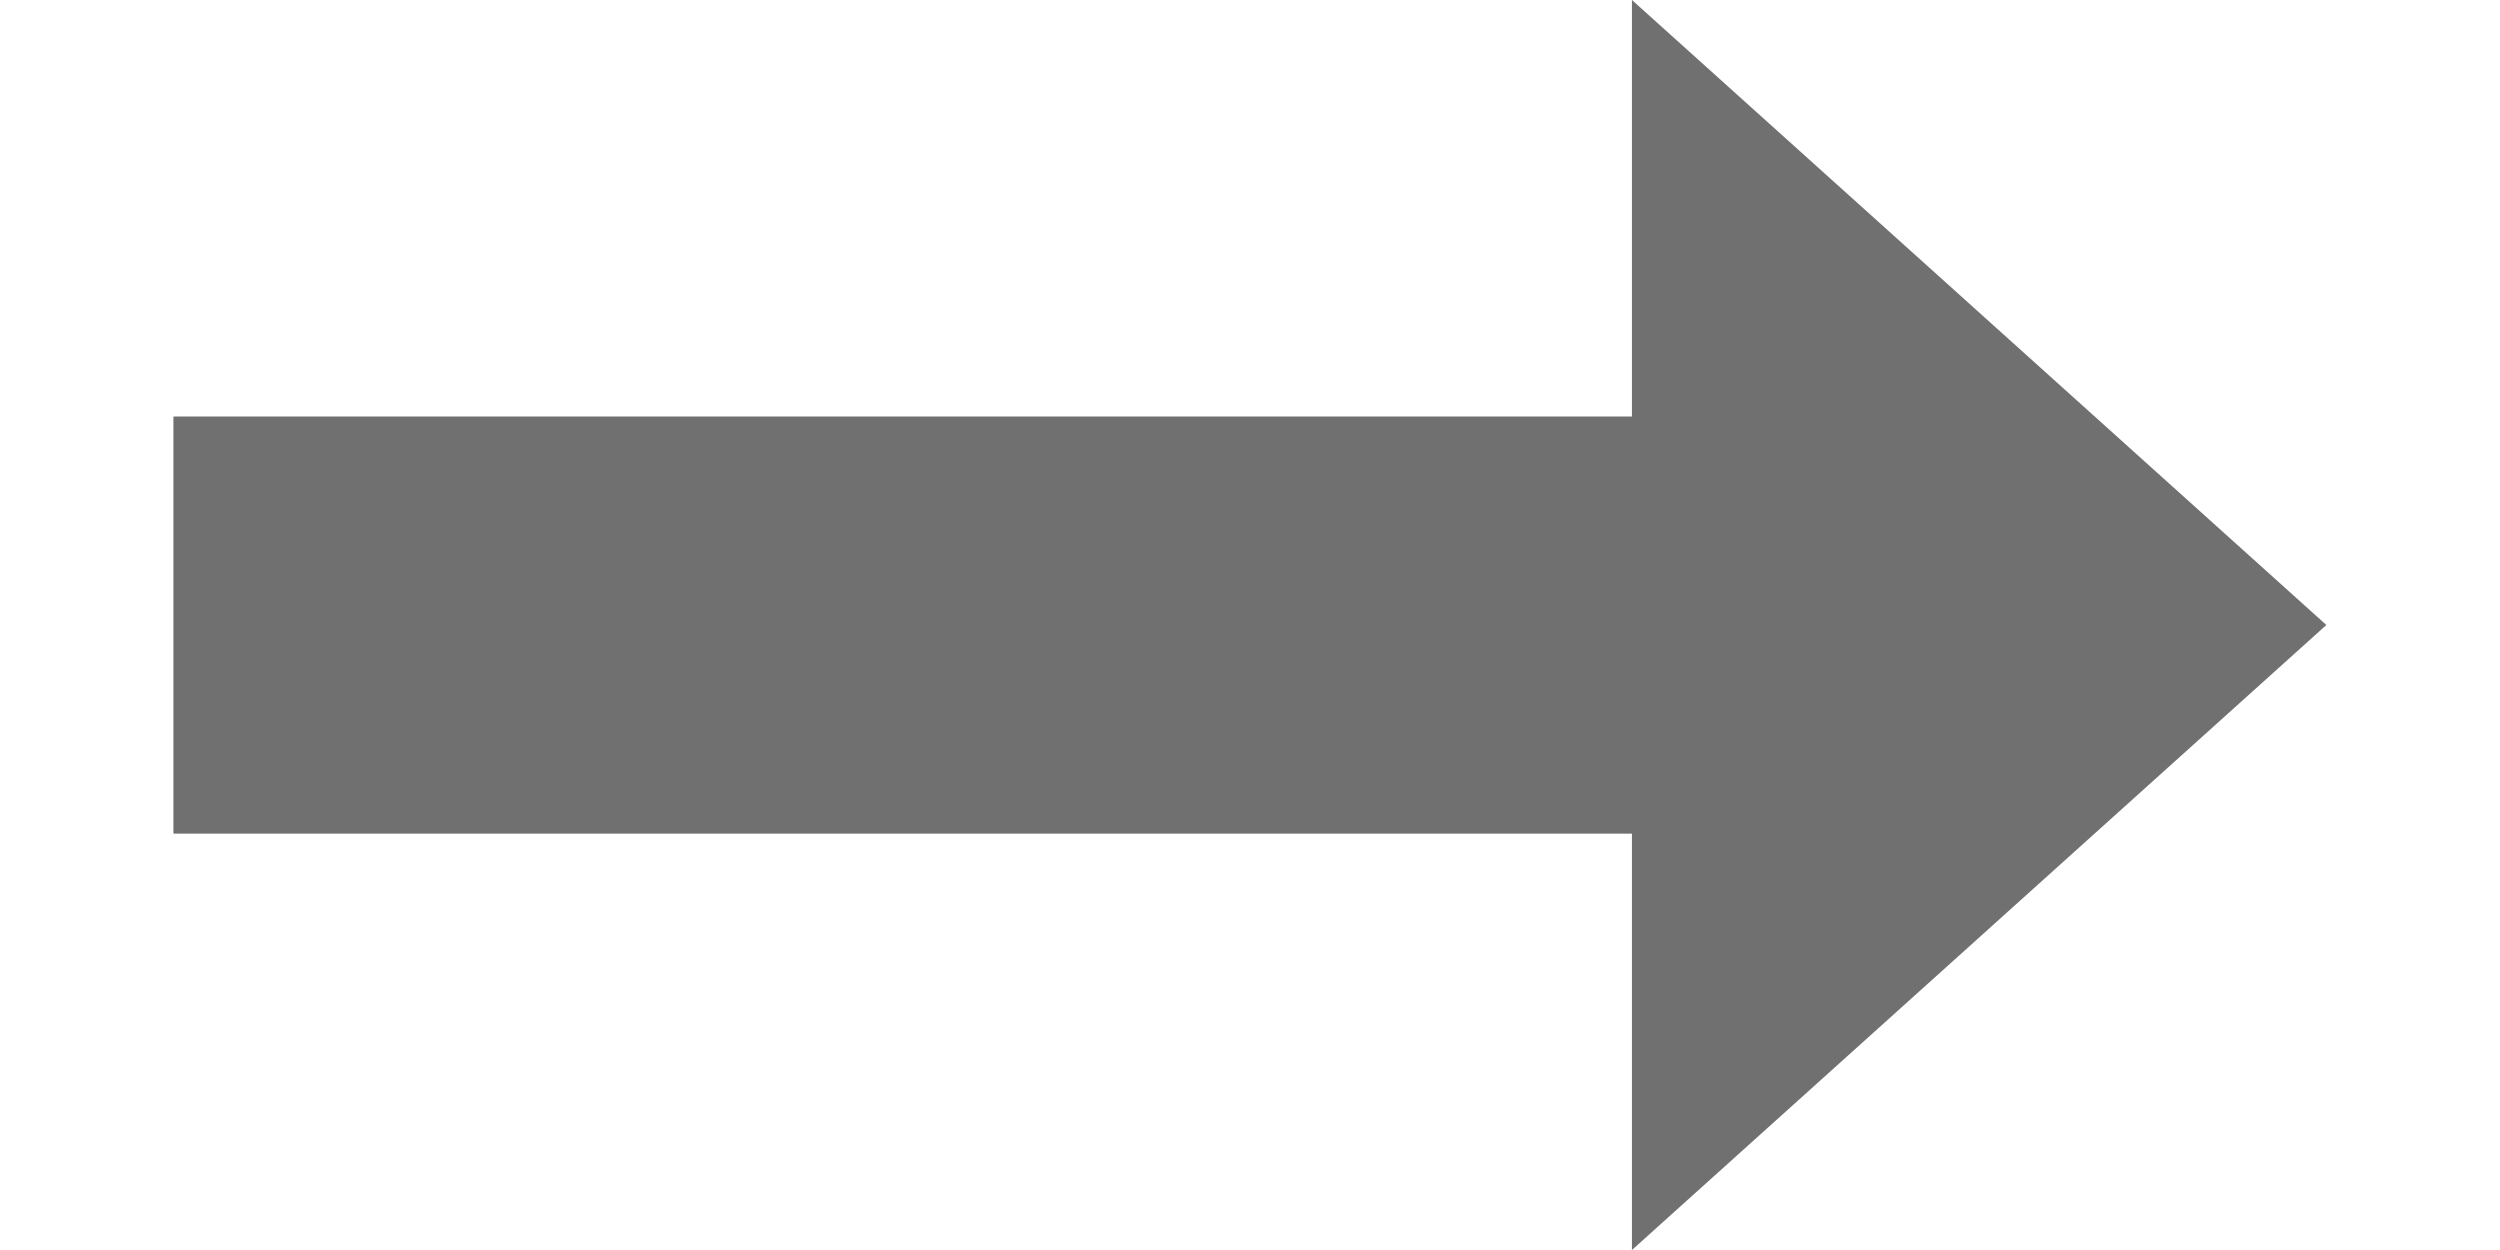 <svg xmlns="http://www.w3.org/2000/svg" width="10" height="5" viewBox="0 0 19.254 11.18">
  <g id="Group_1" data-name="Group 1" transform="translate(173.254 -172) rotate(90)">
    <g id="Rectangle_1" data-name="Rectangle 1" transform="translate(175.727 159.59)" fill="#707070" stroke="#707070" stroke-width="1">
      <rect width="3.727" height="13.664" stroke="none"/>
      <rect x="0.5" y="0.5" width="2.727" height="12.664" fill="none"/>
    </g>
    <g id="Polygon_1" data-name="Polygon 1" transform="translate(172 154)" fill="#707070">
      <path d="M 10.057 5.711 L 1.123 5.711 L 5.59 0.747 L 10.057 5.711 Z" stroke="none"/>
      <path d="M 5.59 1.495 L 2.245 5.211 L 8.934 5.211 L 5.59 1.495 M 5.59 4.76837158203125e-07 L 11.18 6.211 L -9.5367431640625e-07 6.211 L 5.59 4.76837158203125e-07 Z" stroke="none" fill="#707070"/>
    </g>
  </g>
</svg>

